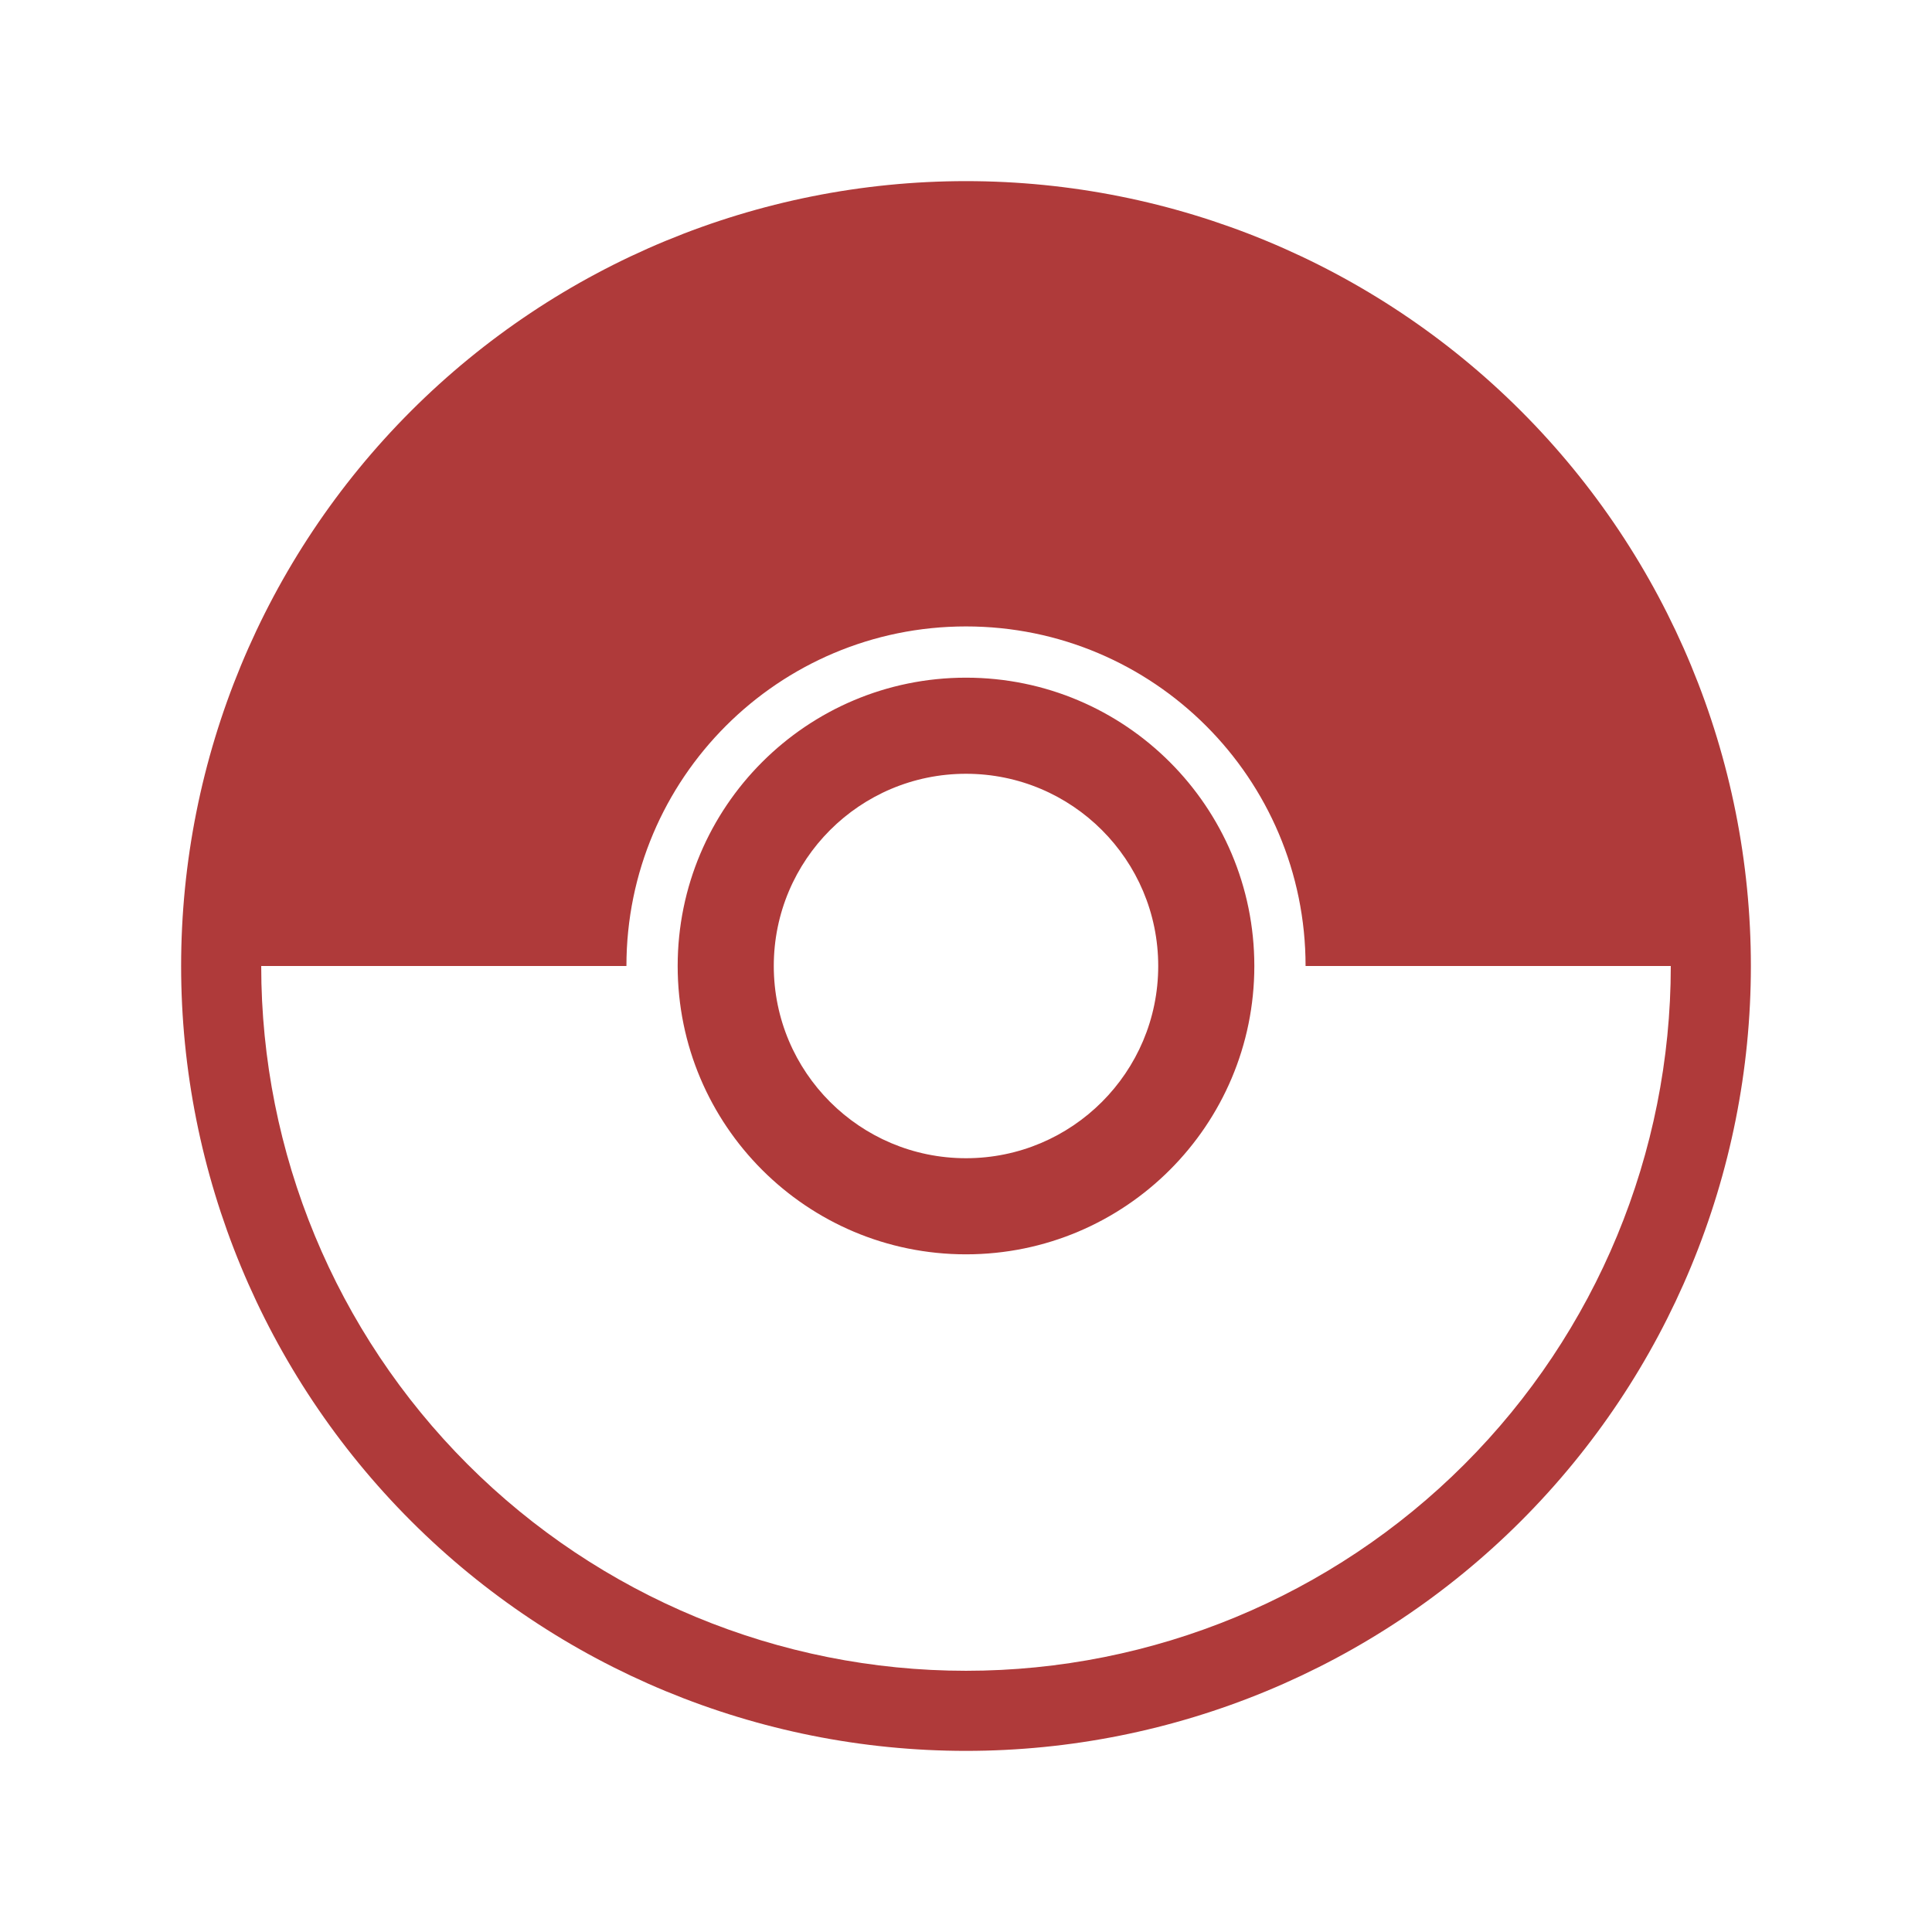 <svg xmlns="http://www.w3.org/2000/svg" width="7.111in" height="7.111in" viewBox="0 0 1024 1024">
  <path id="pkmn-go-menu" fill="#af3a3a8e" stroke="none" stroke-width="1" d="M 512.00,359.18            C 512.00,359.18 512.00,359.18 512.00,359.18              596.40,359.18 664.81,427.60 664.82,512.00              664.82,512.00 664.82,512.00 664.82,512.00              664.82,596.40 596.40,664.81 512.00,664.82              512.00,664.82 512.00,664.82 512.00,664.82              427.60,664.82 359.19,596.40 359.18,512.00              359.18,512.00 359.18,512.00 359.18,512.00              359.18,427.60 427.60,359.18 512.00,359.18              512.00,359.18 512.00,359.18 512.00,359.18              512.00,359.18 512.00,359.18 512.00,359.18 Z            M 512.00,410.12            C 455.73,410.12 410.12,455.73 410.12,512.00              410.12,568.27 455.73,613.88 512.00,613.88              568.27,613.88 613.88,568.27 613.88,512.00              613.88,455.73 568.27,410.12 512.00,410.12              512.00,410.12 512.00,410.12 512.00,410.12 Z            M 806.16,217.84            C 884.17,295.86 928.00,401.67 928.00,512.00              928.00,622.33 884.17,728.14 806.16,806.16              728.14,884.17 622.33,928.00 512.00,928.00              401.67,928.00 295.86,884.17 217.84,806.16              139.83,728.14 96.00,622.33 96.00,512.00              96.00,401.67 139.83,295.86 217.84,217.84              295.86,139.83 401.67,96.00 512.00,96.00              622.33,96.00 728.14,139.83 806.16,217.84 Z            M 332.02,512.00            C 332.02,512.00 138.45,512.00 138.45,512.00              138.45,611.07 177.81,706.09 247.86,776.14              317.91,846.19 412.93,885.55 512.00,885.55              611.07,885.55 706.09,846.19 776.14,776.14              846.19,706.09 885.55,611.07 885.55,512.00              885.55,512.00 885.55,512.00 885.55,512.00              885.55,512.00 691.98,512.00 691.98,512.00              691.98,412.60 611.40,332.02 512.00,332.02              412.60,332.02 332.02,412.60 332.02,512.00 Z"/>
</svg>